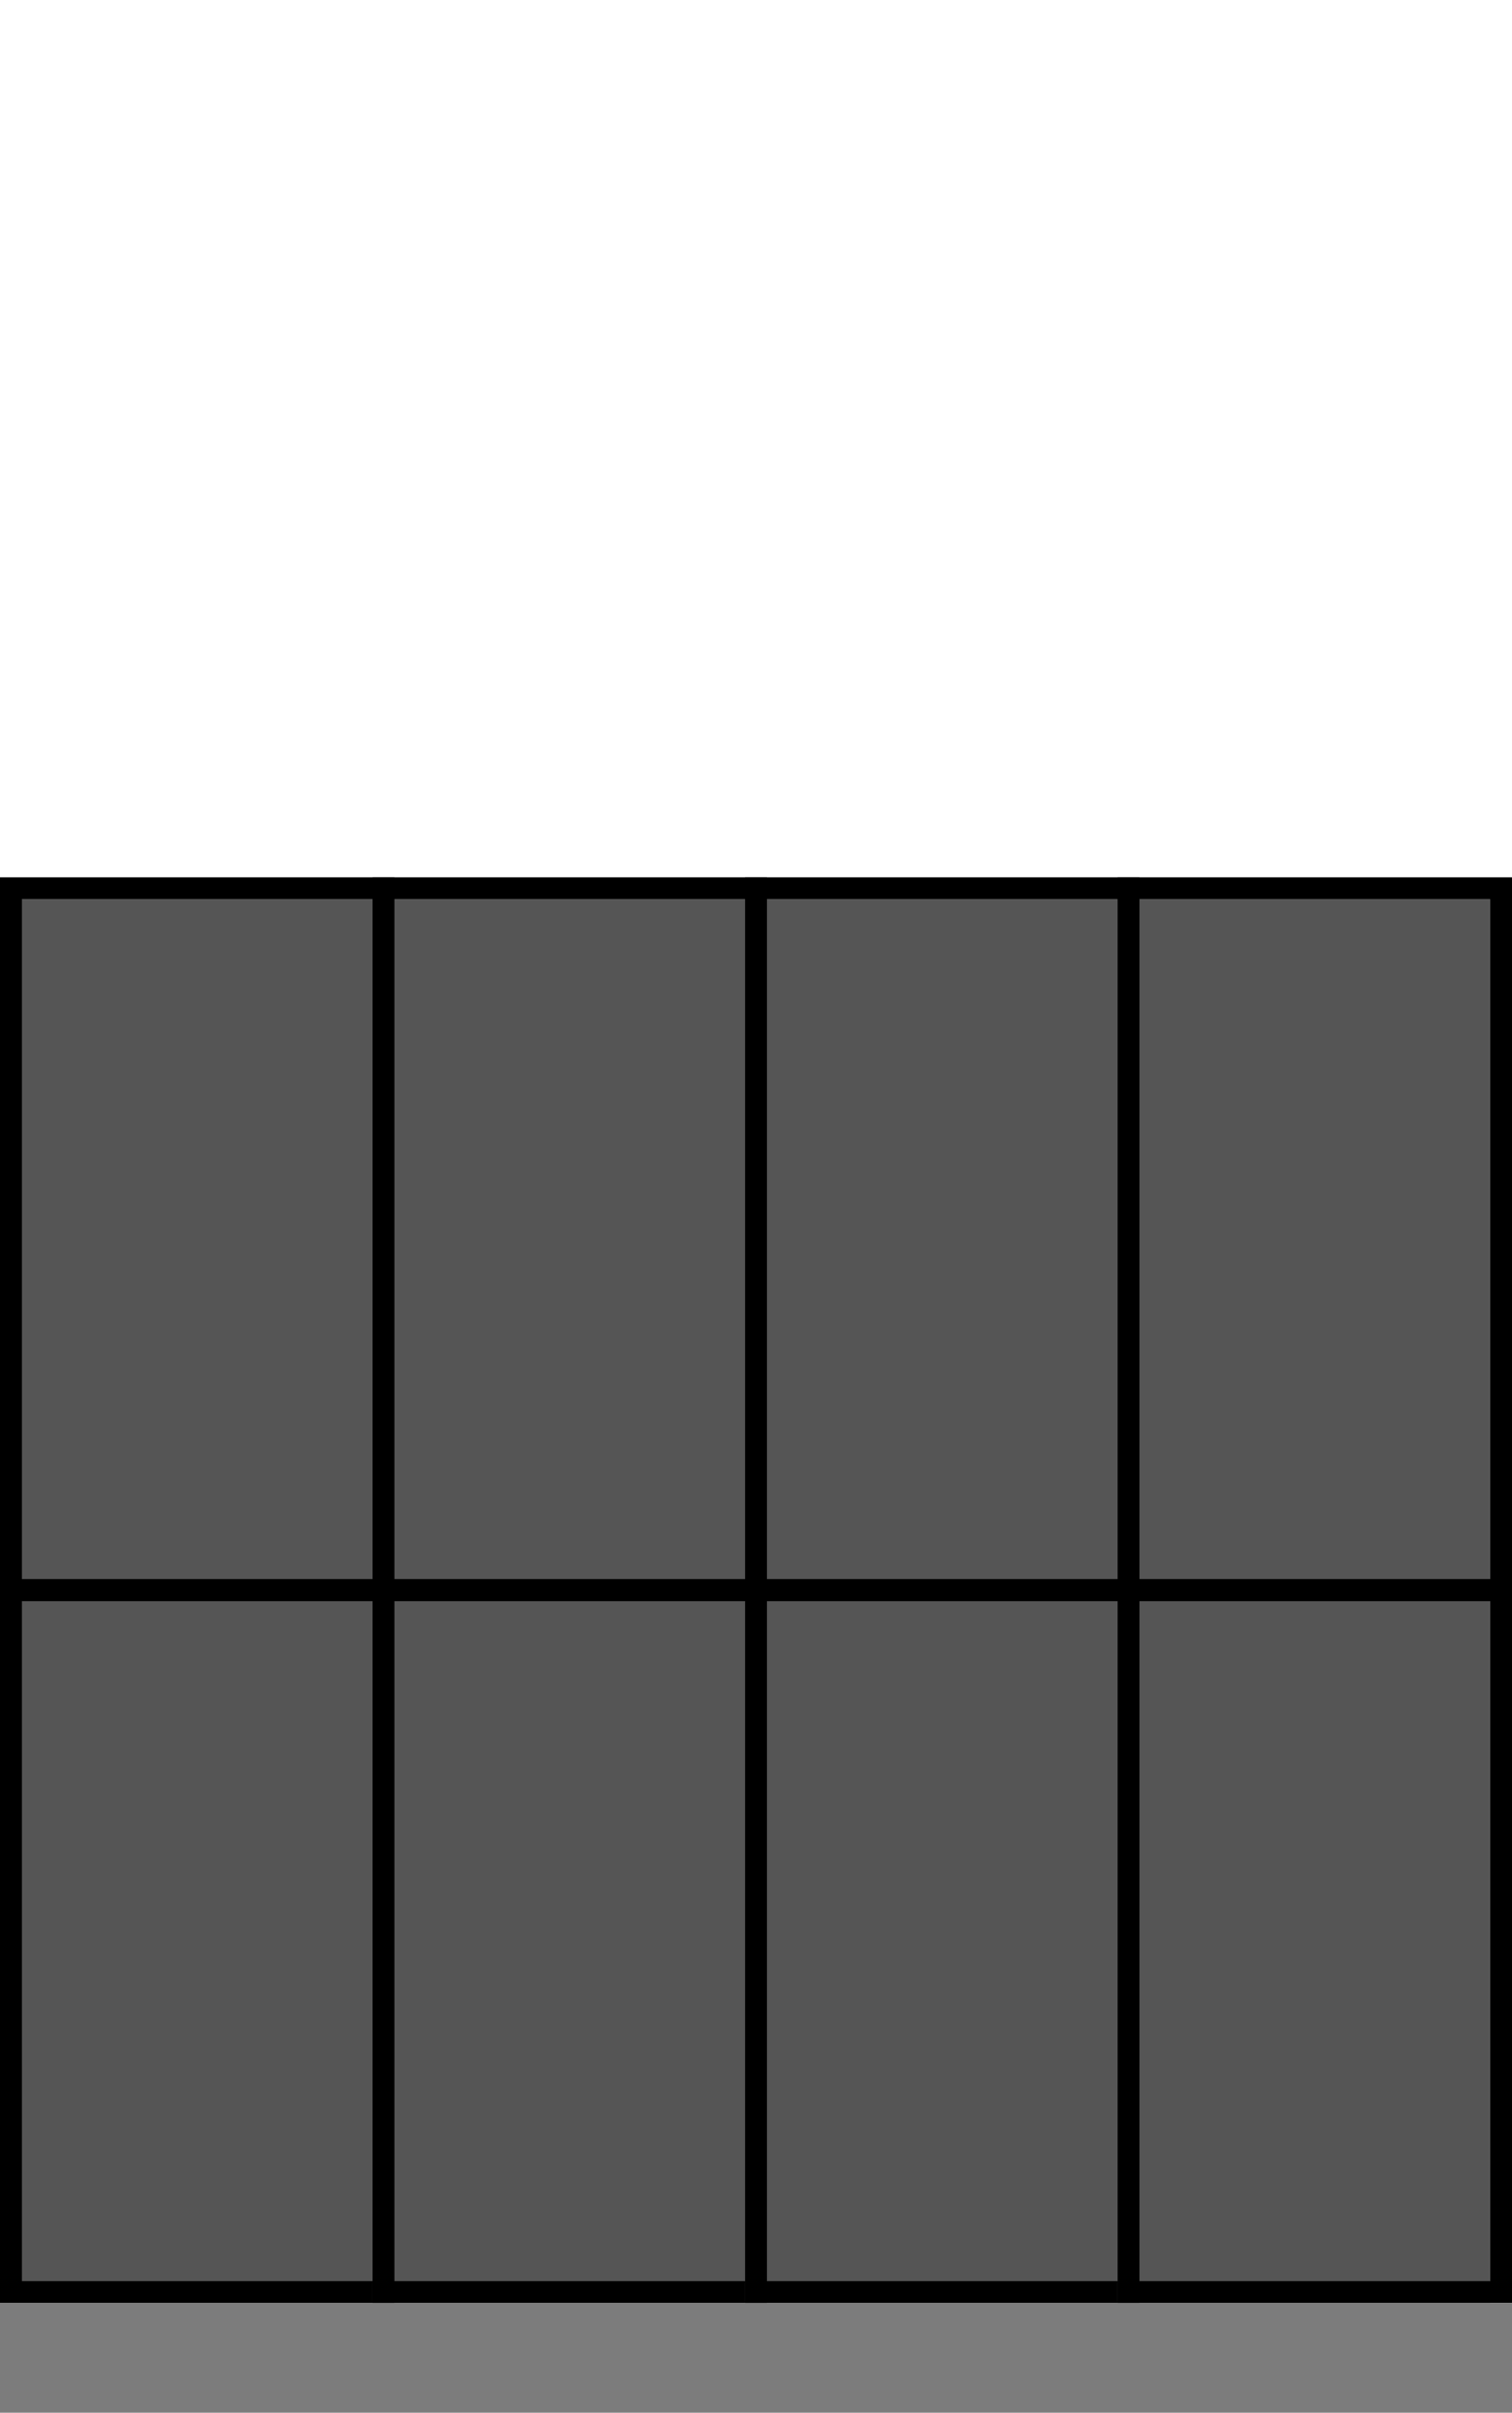 <?xml version="1.0" encoding="utf-8"?>
<!-- Generator: Adobe Illustrator 21.0.2, SVG Export Plug-In . SVG Version: 6.00 Build 0)  -->
<svg version="1.1" id="Layer_1" xmlns="http://www.w3.org/2000/svg" xmlns:xlink="http://www.w3.org/1999/xlink" x="0px" y="0px"
	 viewBox="0 0 69 110" style="enable-background:new 0 0 69 110;" xml:space="preserve">
<style type="text/css">
	.st0{fill:#4B4B4B;}
	.st1{fill:#7C7C7C;}
	.st2{fill:#FFFFFF;}
	.st3{fill:#E1D9BE;}
	.st4{fill:#E20074;}
	.st5{fill:#B0005A;}
	.st6{}
	.st7{fill:#FFFFFF;stroke:#7C7C7C;stroke-linejoin:bevel;stroke-miterlimit:10;}
	.st8{fill:#FFFFFF;stroke:#7C7C7C;stroke-linejoin:round;stroke-miterlimit:10;}
	.st9{fill:none;stroke:#7C7C7C;stroke-linejoin:bevel;stroke-miterlimit:10;}
	.st10{fill:none;stroke:#7C7C7C;stroke-linejoin:round;stroke-miterlimit:10;}
</style>
<g>
	<rect x="0" y="41" class="st6 SCREEN TOP TOP1" id="TOP1" fill="#555555" width="17" height="32"/>
	<path d="M17,41v31H1V41H17 M18,40H0v33h18V40L18,40z"/>
</g>
<g>
	<rect x="17" y="41" class="st6 SCREEN TOP TOP2" id="TOP2" fill="#555555" width="17" height="32"/>
	<path d="M34,41v31H18V41H34 M35,40H17v33h18V40L35,40z"/>
</g>
<g>
	<rect x="34" y="41" class="st6 SCREEN TOP TOP3" id="TOP3" fill="#555555" width="17" height="32"/>
	<path d="M51,41v31H35V41H51 M52,40H34v33h18V40L52,40z"/>
</g>
<g>
	<rect x="51" y="41" class="st6 SCREEN TOP TOP4" id="TOP4" fill="#555555" width="17" height="32"/>
	<path d="M68,41v31H52V41H68 M69,40H51v33h18V40L69,40z"/>
</g>
<g>
	<rect x="0" y="73" class="st6 SCREEN BOTTOM BOTTOM1" id="BOTTOM1" fill="#555555" width="17" height="32"/>
	<path d="M17,73v31H1V73H17 M18,72H0v33h18V72L18,72z"/>
</g>
<g>
	<rect x="17" y="73" class="st6 SCREEN BOTTOM BOTTOM2" id="BOTTOM2" fill="#555555" width="17" height="32"/>
	<path d="M34,73v31H18V73H34 M35,72H17v33h18V72L35,72z"/>
</g>
<g>
	<rect x="34" y="73" class="st6 SCREEN BOTTOM BOTTOM3" id="BOTTOM3" fill="#555555" width="17" height="32"/>
	<path d="M51,73v31H35V73H51 M52,72H34v33h18V72L52,72z"/>
</g>
<g>
	<rect x="51" y="73" class="st6 SCREEN BOTTOM BOTTOM4" id="BOTTOM4" fill="#555555" width="17" height="32"/>
	<path d="M68,73v31H52V73H68 M69,72H51v33h18V72L69,72z"/>
</g>
<g>
	<rect x="0" y="105" class="st1" width="69" height="5"/>
</g>
</svg>
